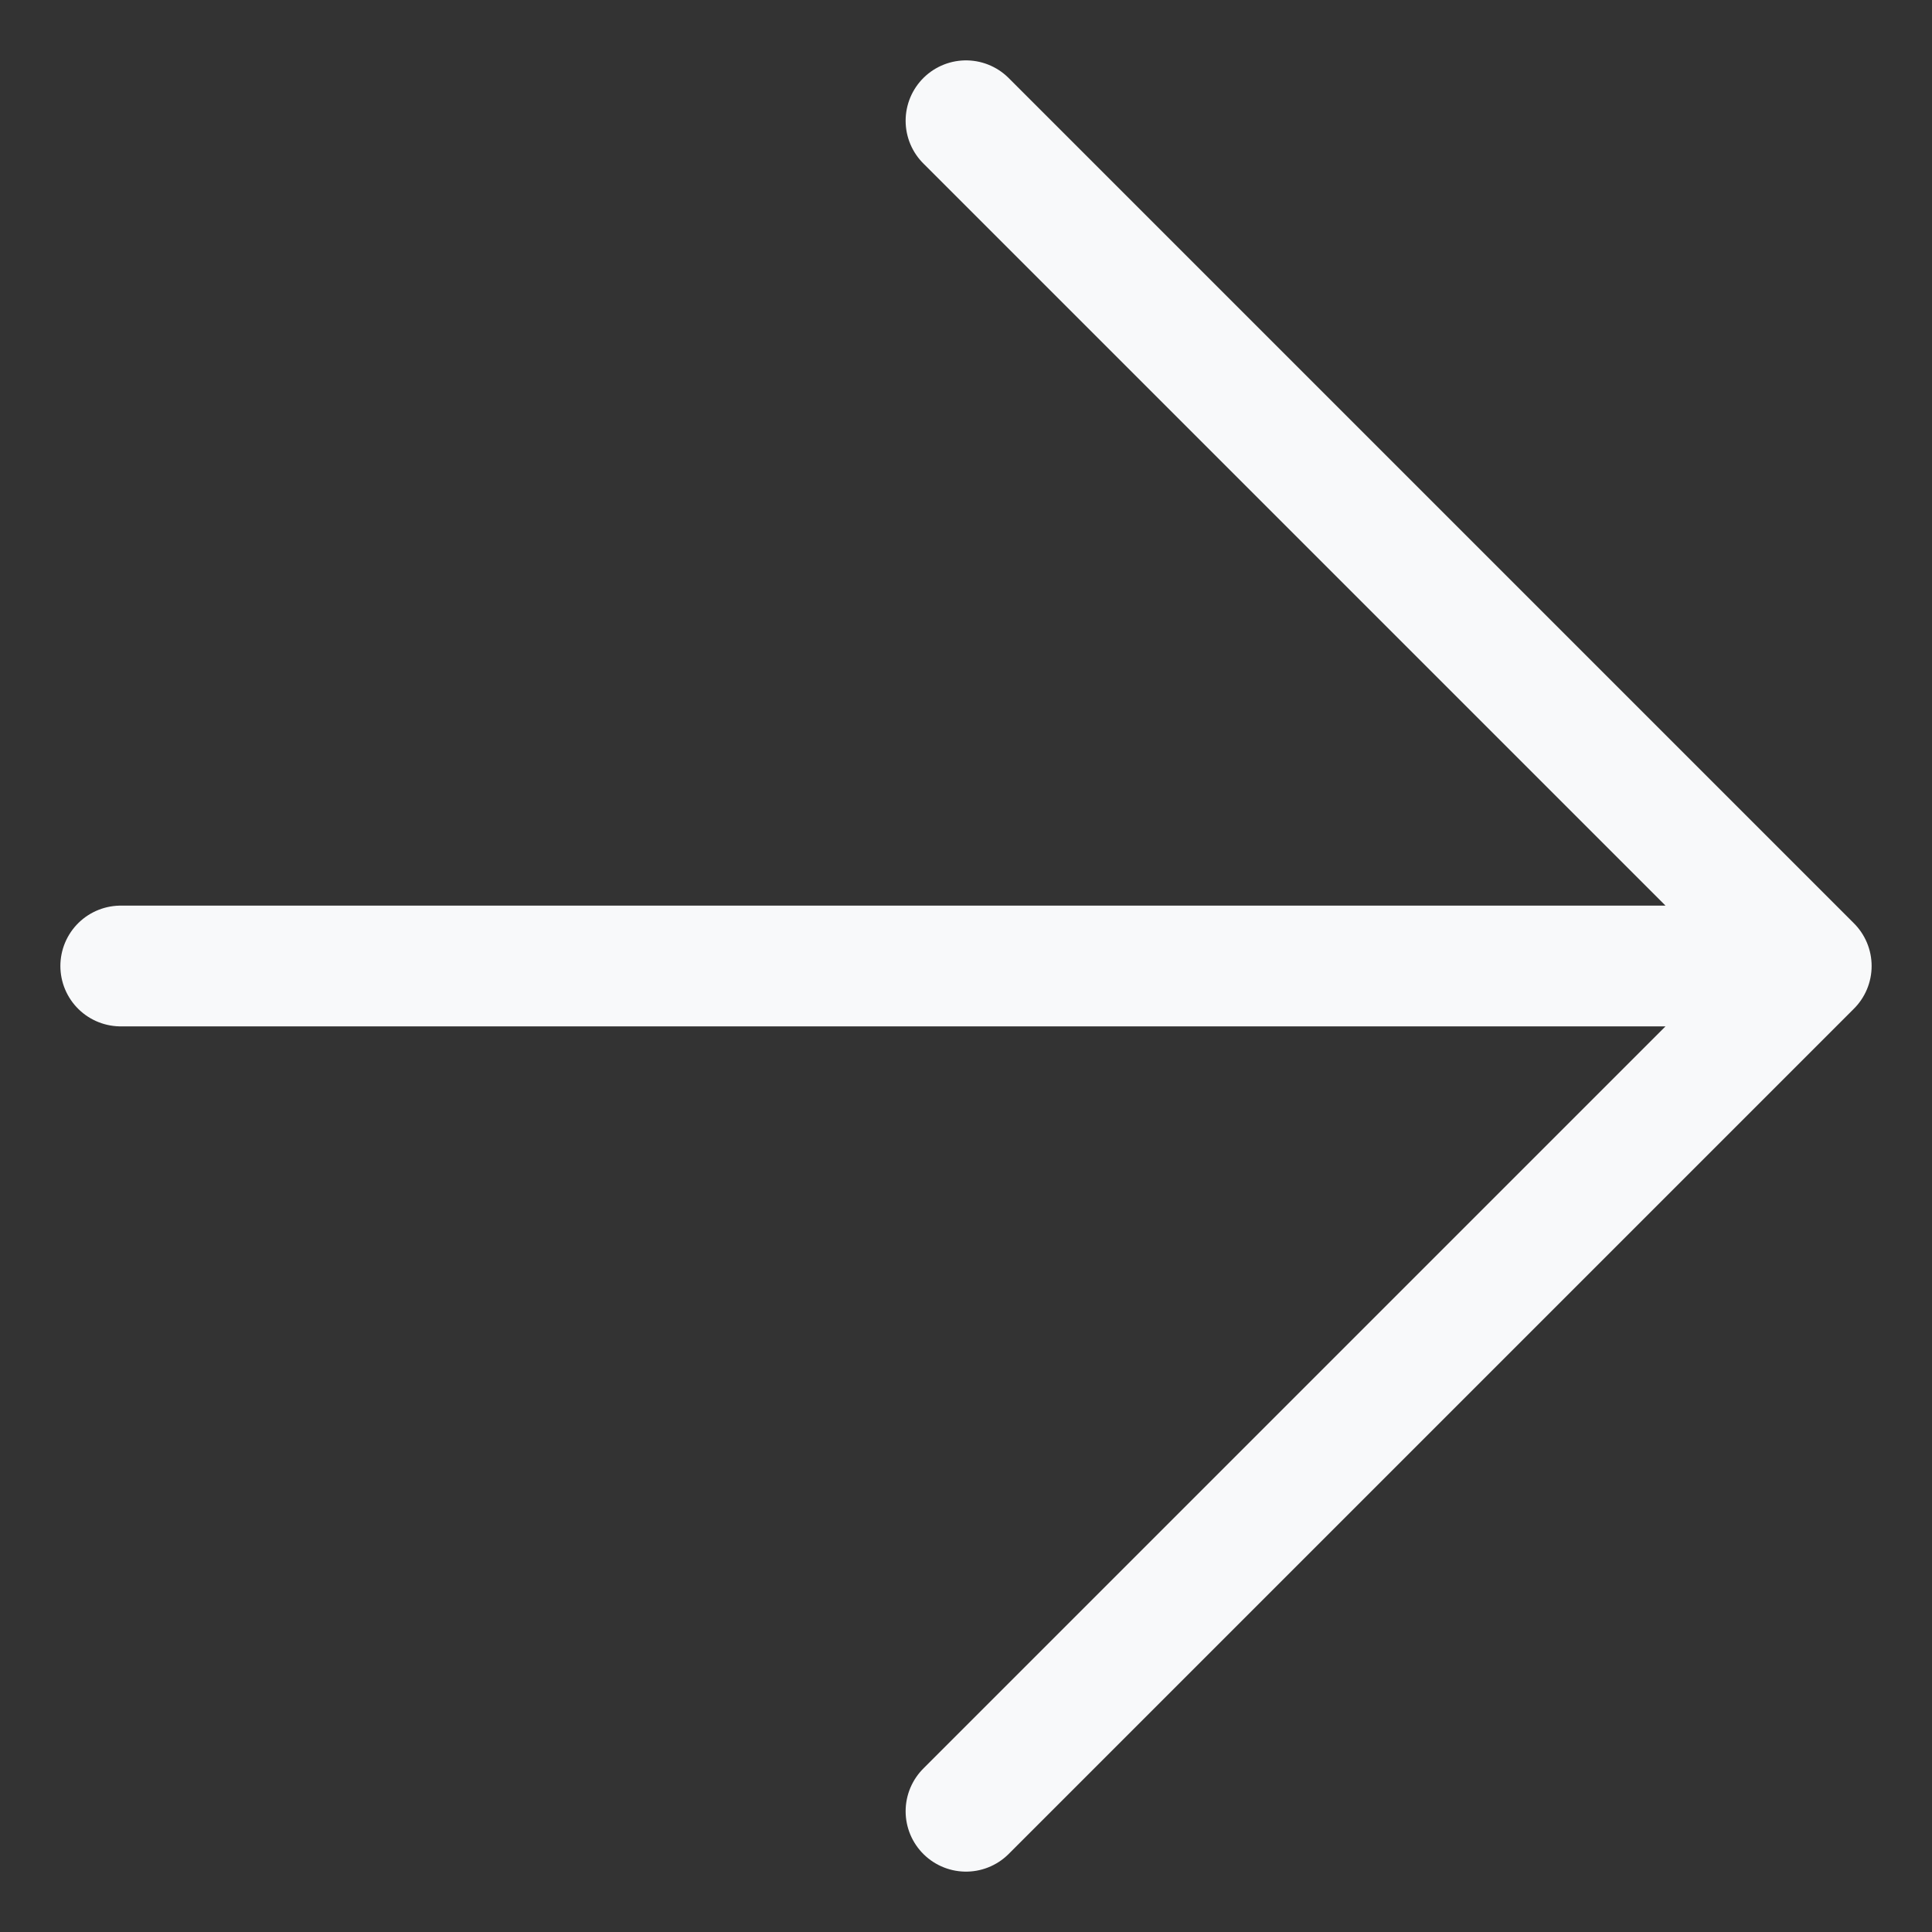 <svg xmlns="http://www.w3.org/2000/svg" width="16" height="16" fill="none" viewBox="0 0 16 16">
    <rect x="0" y="0" width="16" height="16" fill="#333333" stroke="none"/>
    <path stroke="#F8F9FA" stroke-linecap="round" stroke-linejoin="round" d="M8 15l7-7-7-7M1 8h14"/>
</svg>
